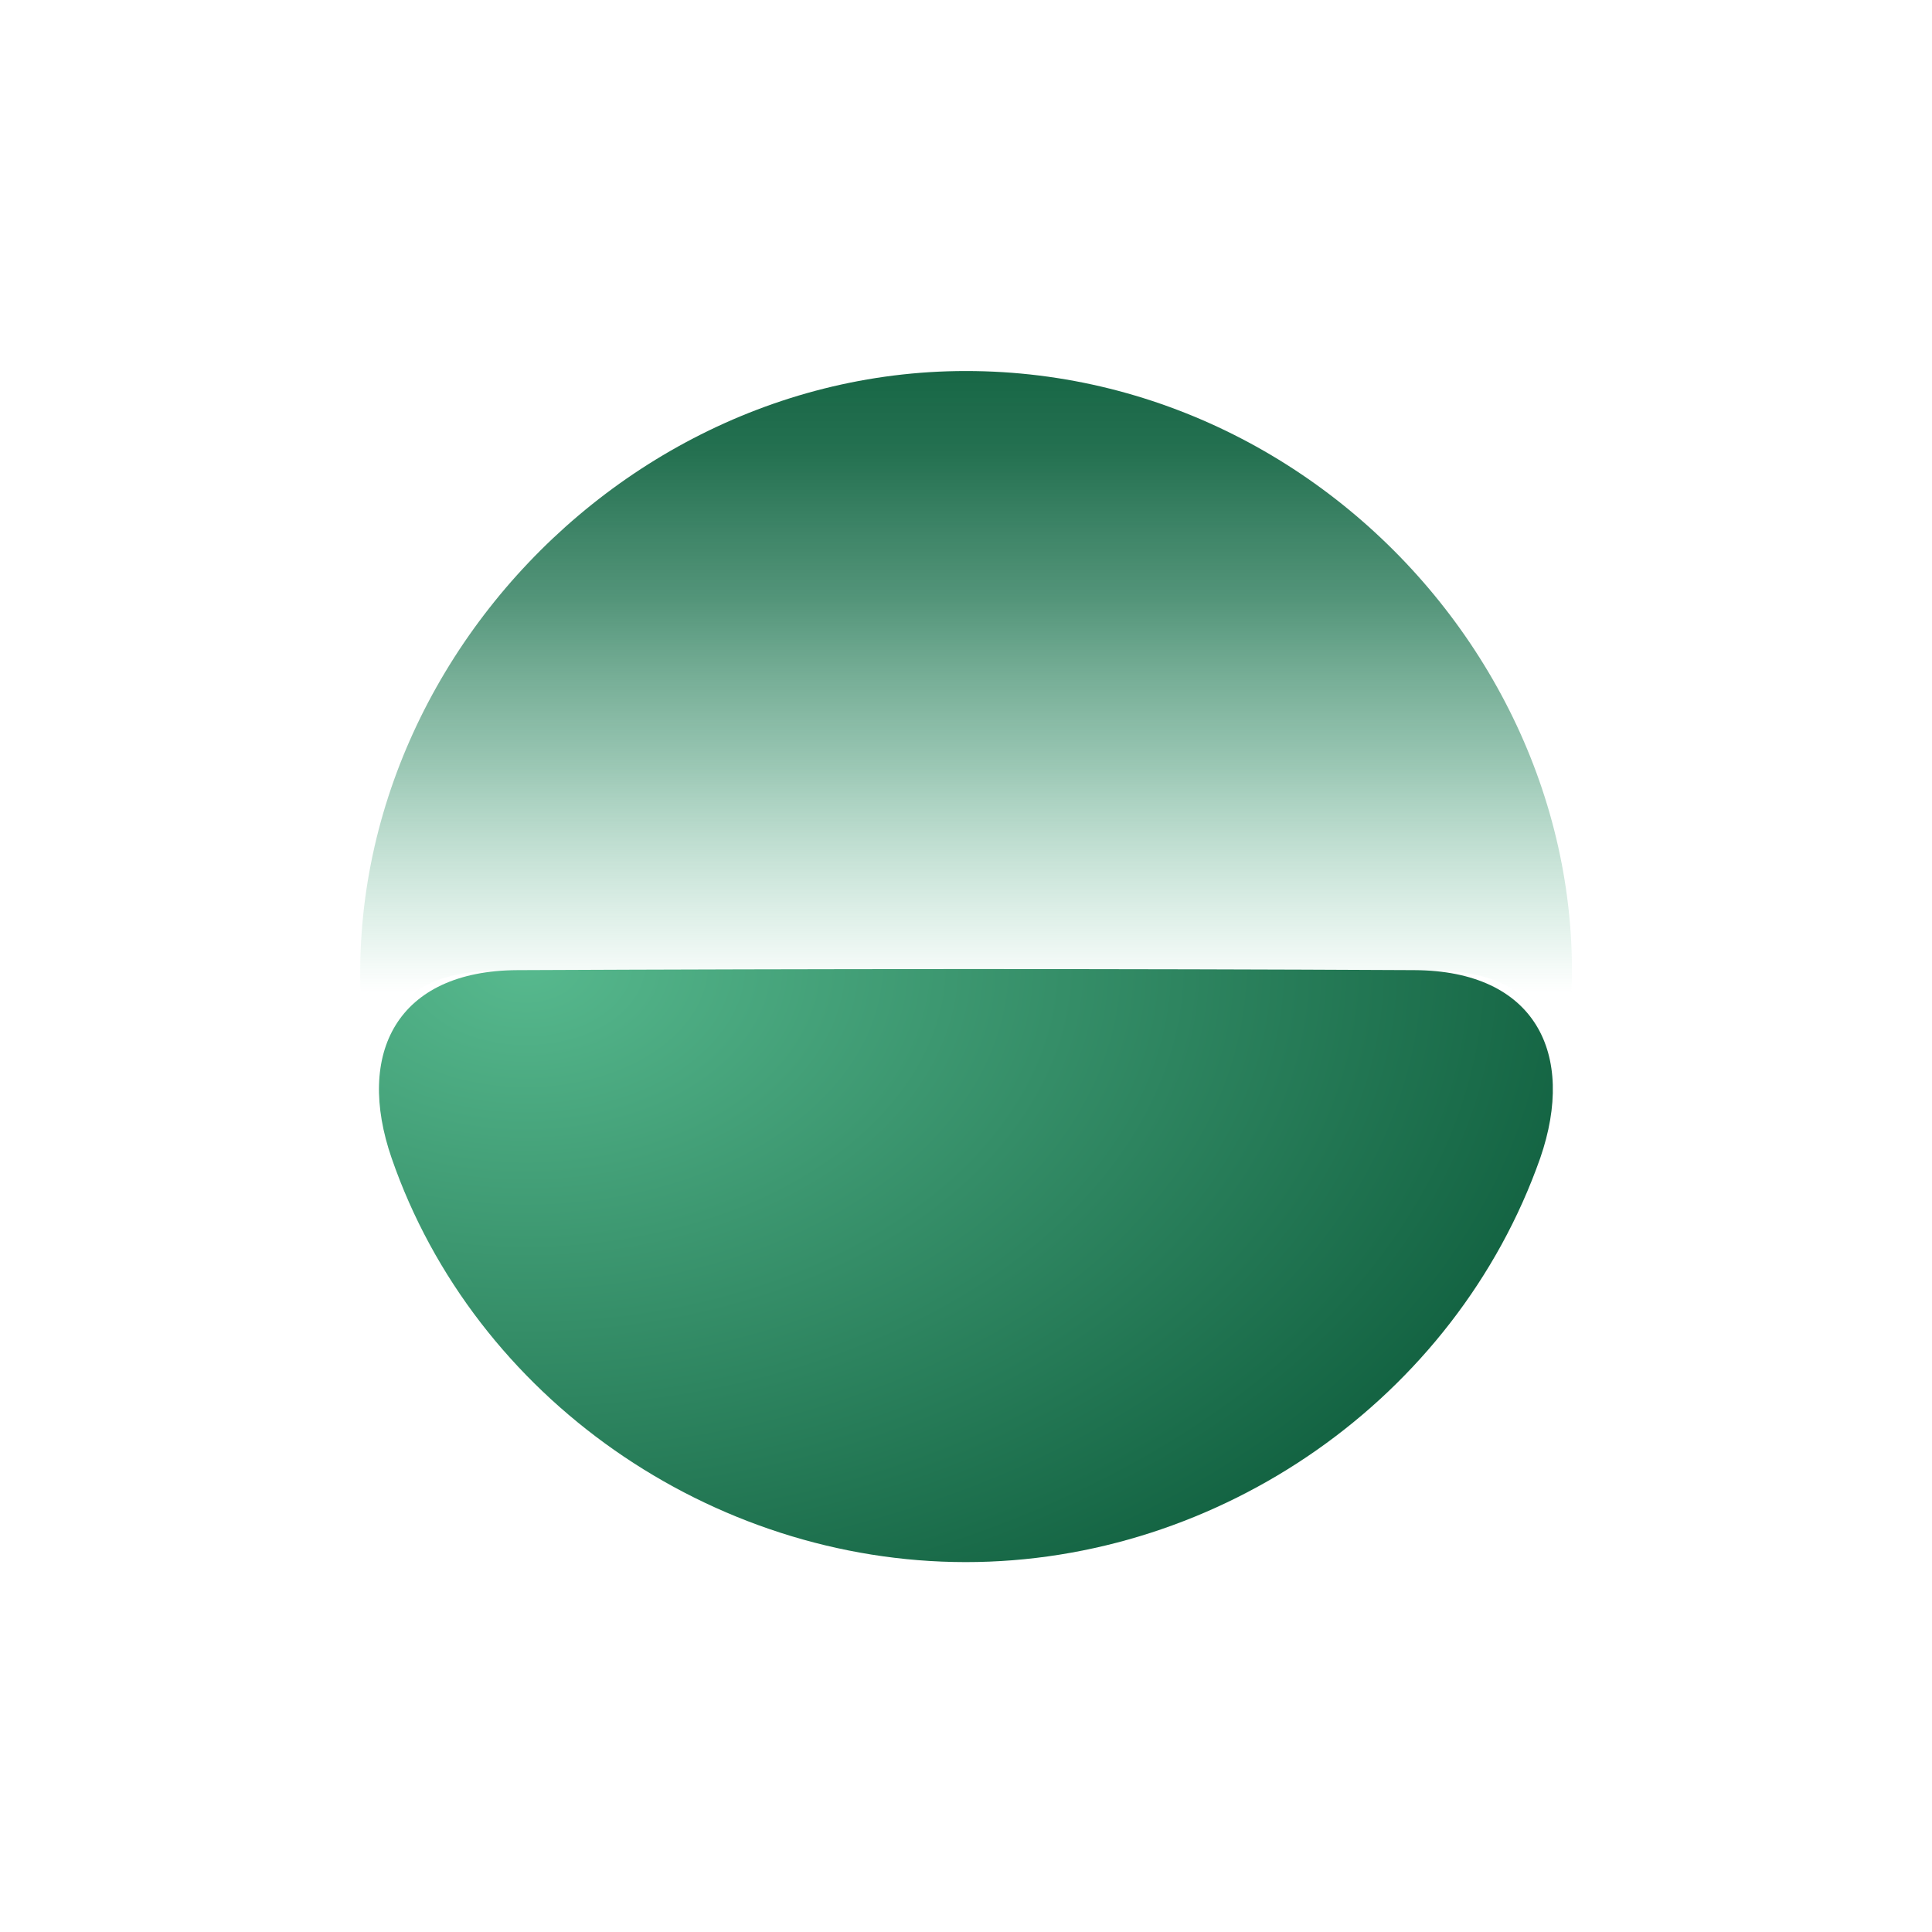 <svg width="50" height="50" viewBox="0 0 50 50" fill="none" xmlns="http://www.w3.org/2000/svg">
<path d="M10.719 25.695C11.456 25.14 12.46 25.111 13.389 25.107C17.259 25.087 21.129 25.078 24.998 25.08C28.868 25.08 32.738 25.089 36.607 25.107C37.537 25.111 38.54 25.14 39.278 25.695C40.497 26.612 40.413 28.384 39.958 29.678C43.169 19.761 35.258 9.602 24.998 9.602C14.891 9.602 6.824 19.752 10.039 29.678C9.584 28.385 9.5 26.612 10.719 25.695Z" fill="url(#paint0_linear_9176_12983)"/>
<path d="M36.607 25.107C28.867 25.067 21.128 25.072 13.389 25.107C10.266 25.123 9.199 27.264 10.135 29.971C12.285 36.191 18.412 40.423 24.988 40.427C31.551 40.431 37.665 36.203 39.861 29.971C40.796 27.264 39.729 25.123 36.607 25.107Z" fill="url(#paint1_radial_9176_12983)"/>
<defs>
<linearGradient id="paint0_linear_9176_12983" x1="24.998" y1="8.845" x2="24.998" y2="25.696" gradientUnits="userSpaceOnUse">
<stop stop-color="#136342"/>
<stop offset="0.171" stop-color="#176846" stop-opacity="0.942"/>
<stop offset="0.395" stop-color="#227653" stop-opacity="0.776"/>
<stop offset="0.648" stop-color="#358E68" stop-opacity="0.503"/>
<stop offset="0.921" stop-color="#4FAE85" stop-opacity="0.125"/>
<stop offset="1" stop-color="#57B98E" stop-opacity="0"/>
</linearGradient>
<radialGradient id="paint1_radial_9176_12983" cx="0" cy="0" r="1" gradientUnits="userSpaceOnUse" gradientTransform="translate(13.581 24.988) rotate(-179.804) scale(28.029 18.599)">
<stop stop-color="#57B98E"/>
<stop offset="1" stop-color="#136342"/>
</radialGradient>
</defs>
</svg>

